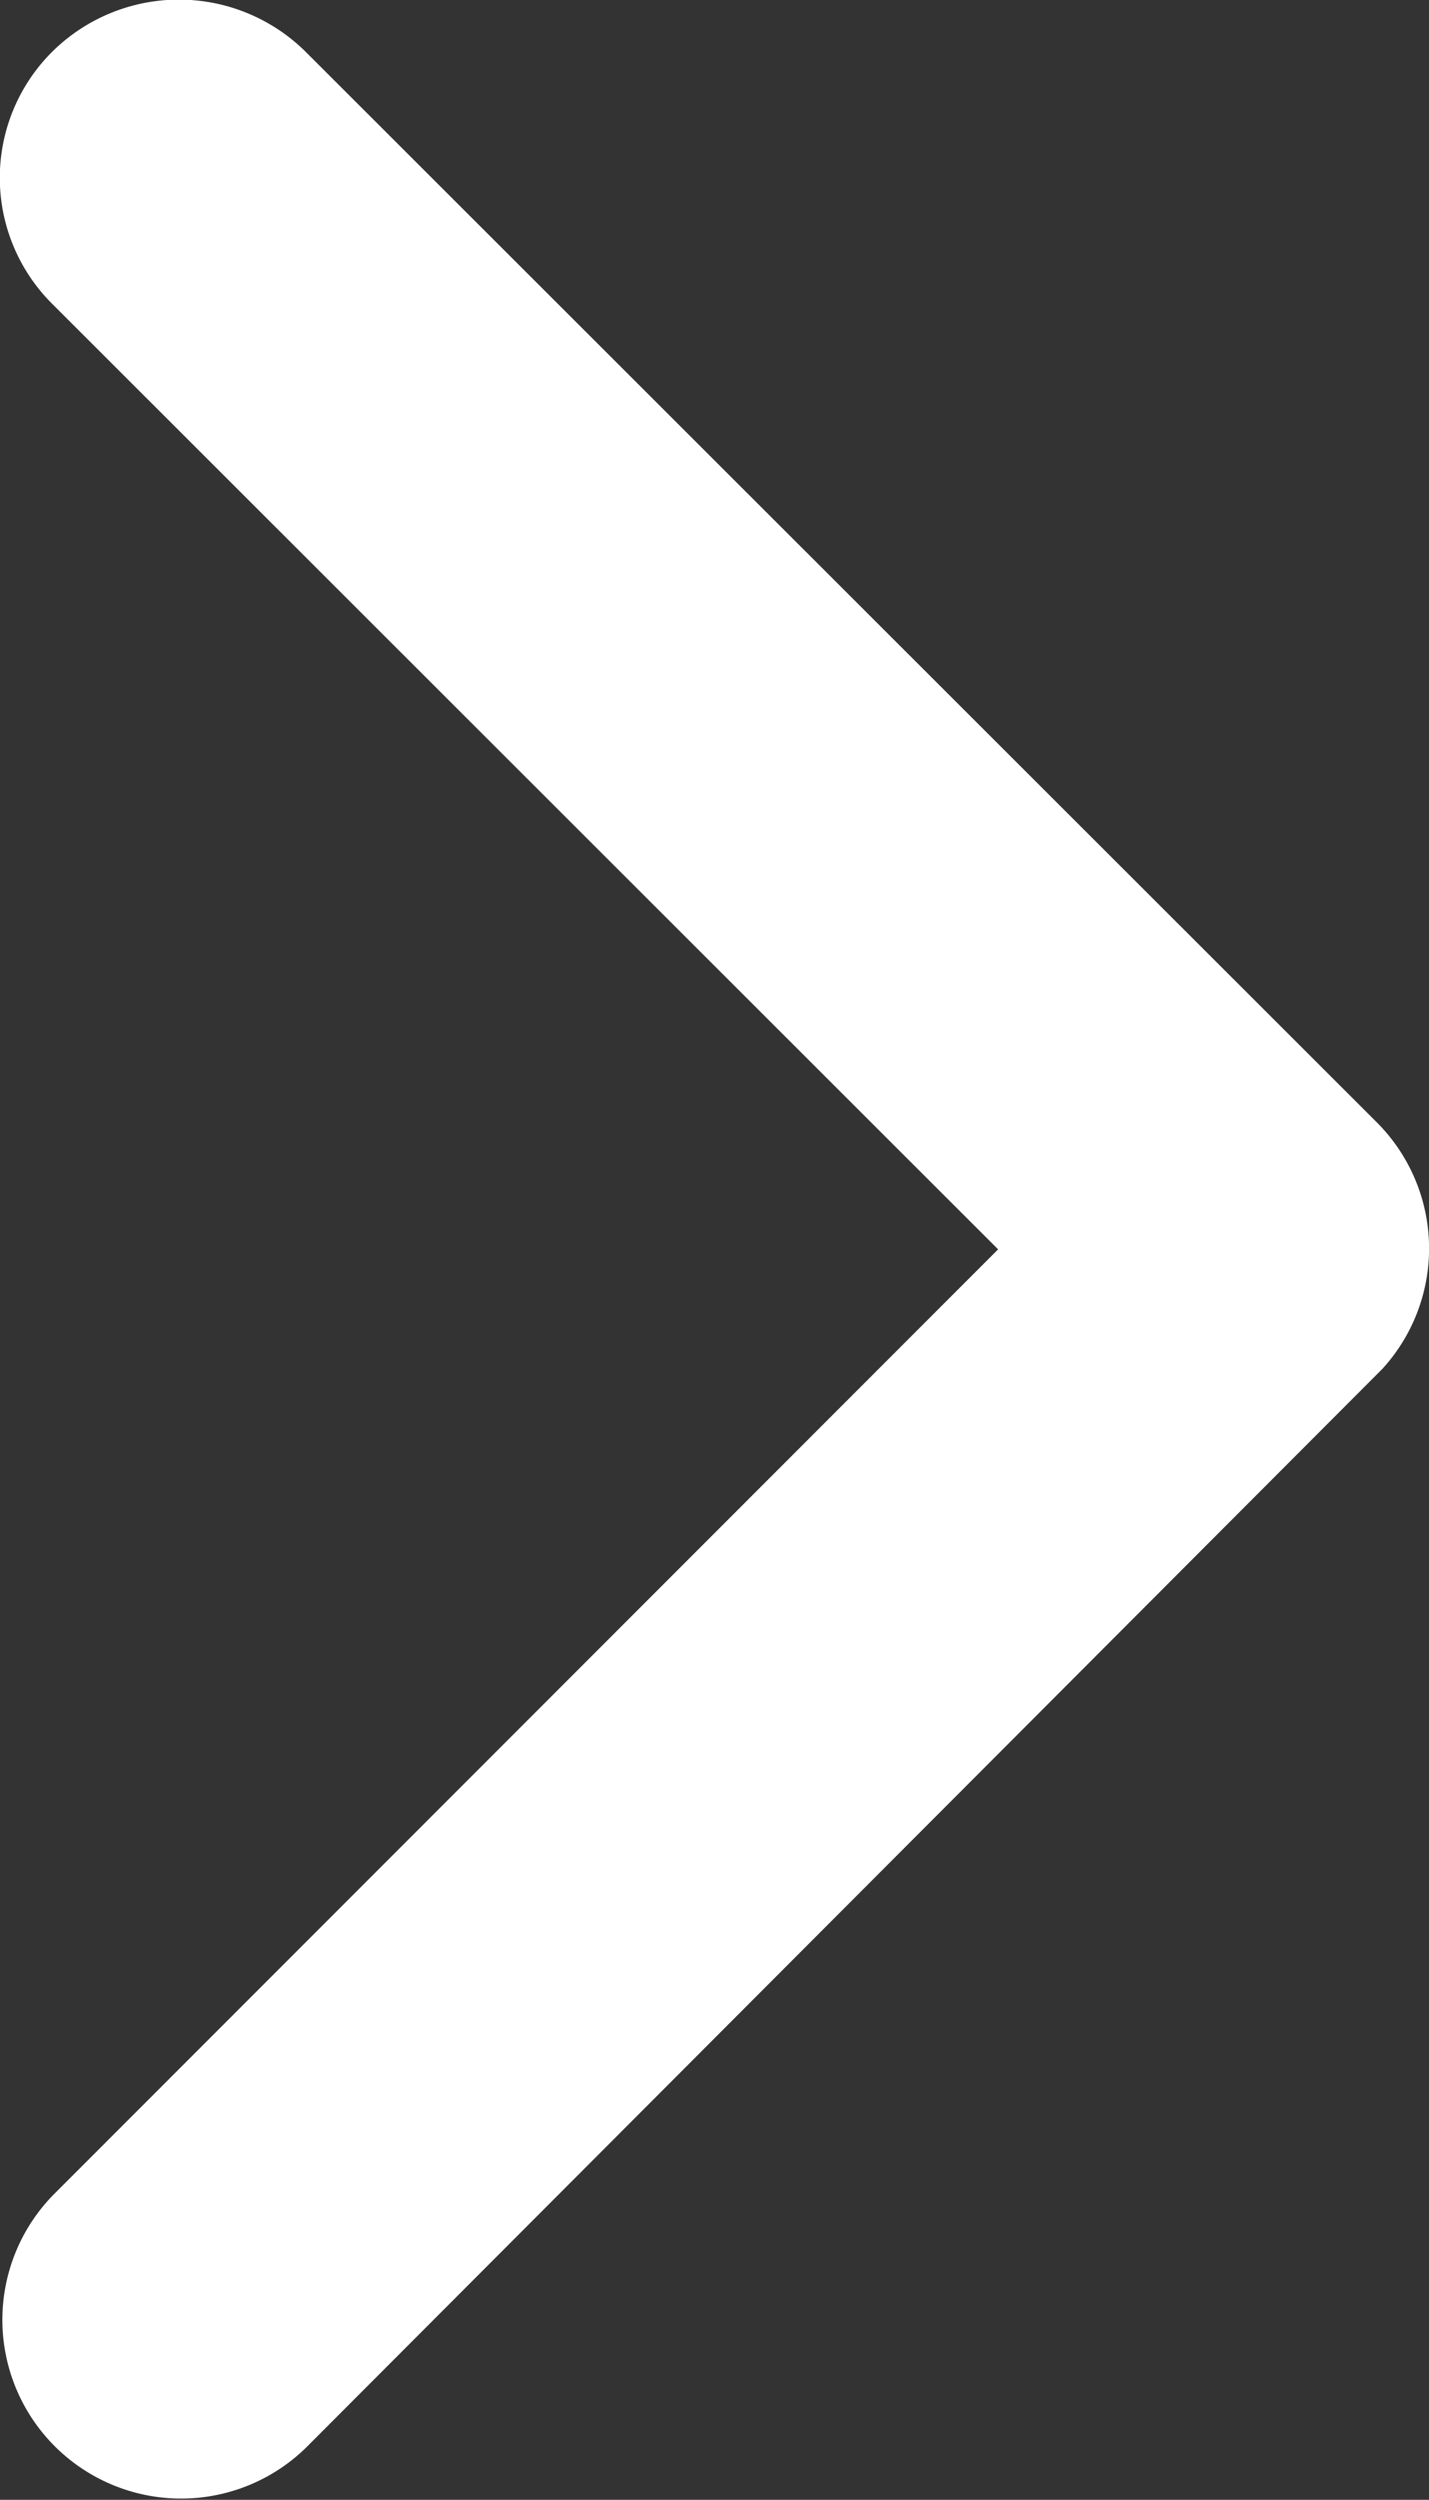 <svg xmlns="http://www.w3.org/2000/svg" width="7.588" height="13.272" viewBox="0 0 7.588 13.272">
  <rect x="0" y="0" width="7.588" height="13.272" fill="#333333" stroke="none"/>
  <g data-name="Group 3118" transform="translate(-110.146 -93.346)">
    <path data-name="Icon ionic-ios-arrow-forward" d="M16.547,12.83,11.525,7.811a.944.944,0,0,1,0-1.34.956.956,0,0,1,1.344,0l5.69,5.686a.947.947,0,0,1,.028,1.308l-5.714,5.726a.949.949,0,0,1-1.344-1.34Z" transform="translate(98.899 87.149)" fill="#fff"/>
  </g>
</svg>
